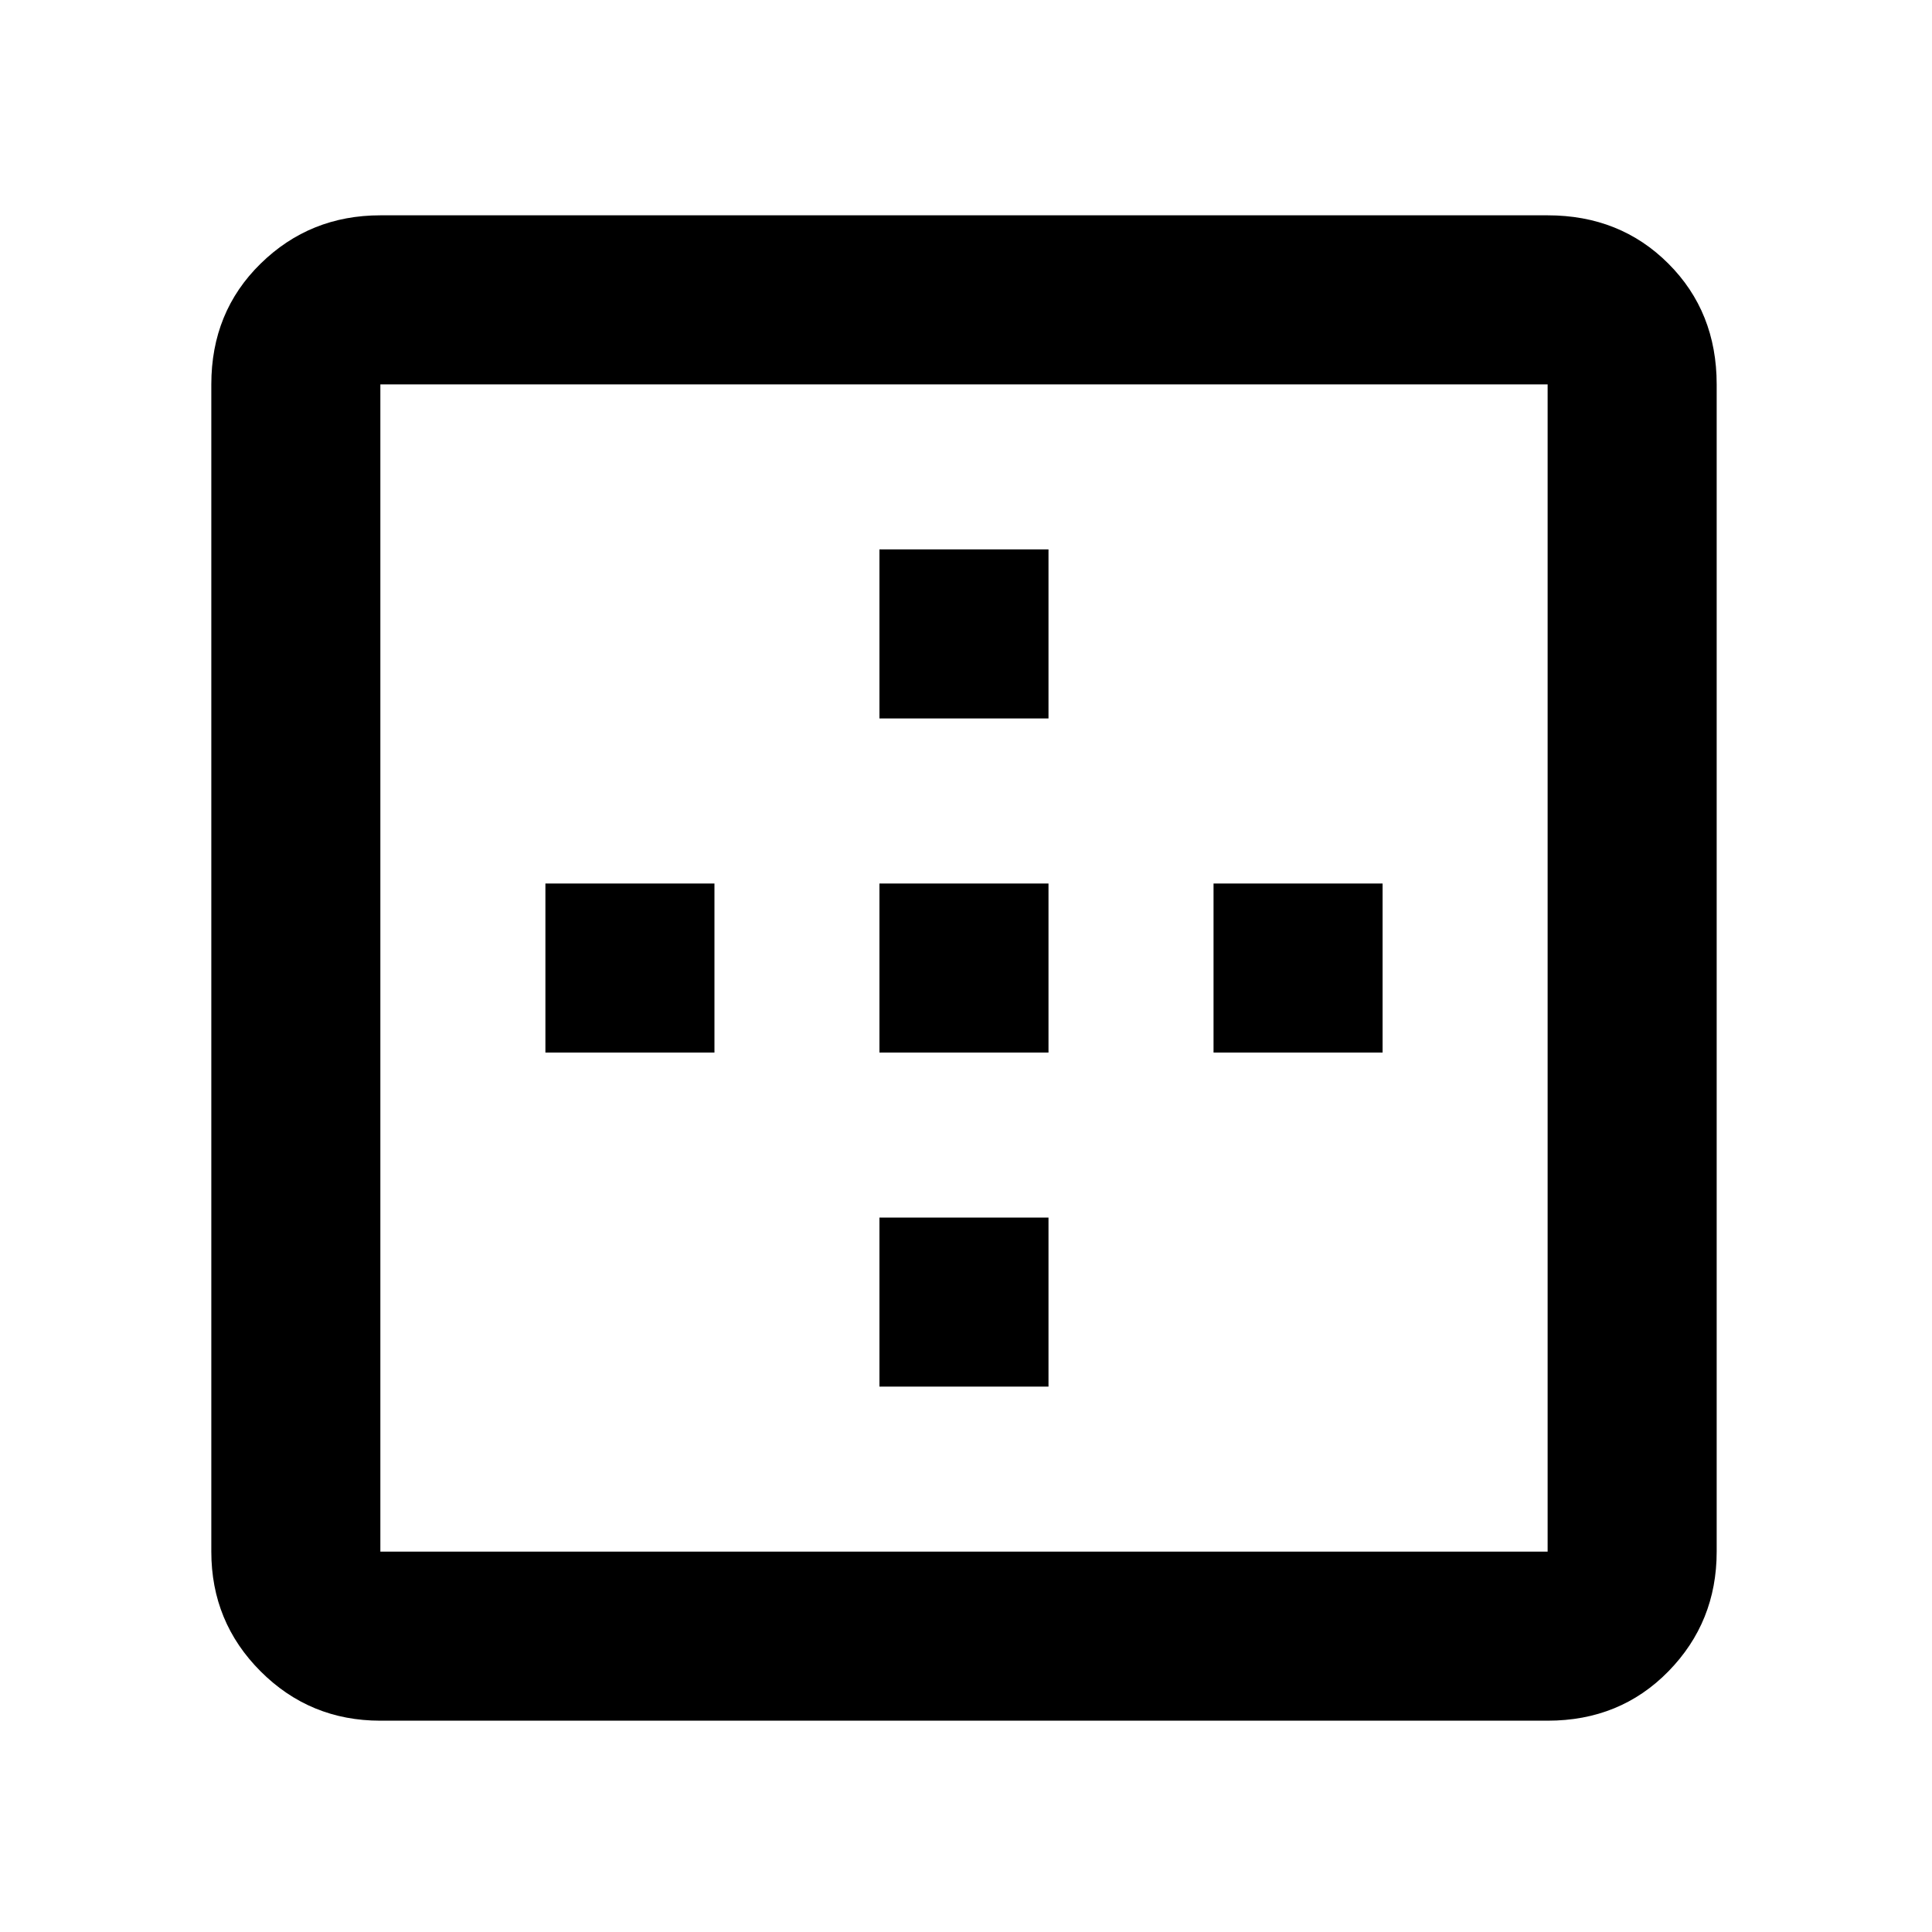 <svg xmlns="http://www.w3.org/2000/svg" height="40" width="40"><path d="M18.208 14.875V11.375H21.708V14.875ZM18.208 21.792V18.292H21.708V21.792ZM25.125 21.792V18.292H28.625V21.792ZM7.875 35.625Q6.417 35.625 5.396 34.604Q4.375 33.583 4.375 32.125V7.958Q4.375 6.458 5.396 5.458Q6.417 4.458 7.875 4.458H32.042Q33.542 4.458 34.542 5.458Q35.542 6.458 35.542 7.958V32.125Q35.542 33.583 34.542 34.604Q33.542 35.625 32.042 35.625ZM7.875 32.125H32.042Q32.042 32.125 32.042 32.125Q32.042 32.125 32.042 32.125V7.958Q32.042 7.958 32.042 7.958Q32.042 7.958 32.042 7.958H7.875Q7.875 7.958 7.875 7.958Q7.875 7.958 7.875 7.958V32.125Q7.875 32.125 7.875 32.125Q7.875 32.125 7.875 32.125ZM18.208 28.708V25.208H21.708V28.708ZM11.292 21.792V18.292H14.792V21.792Z"/></svg>